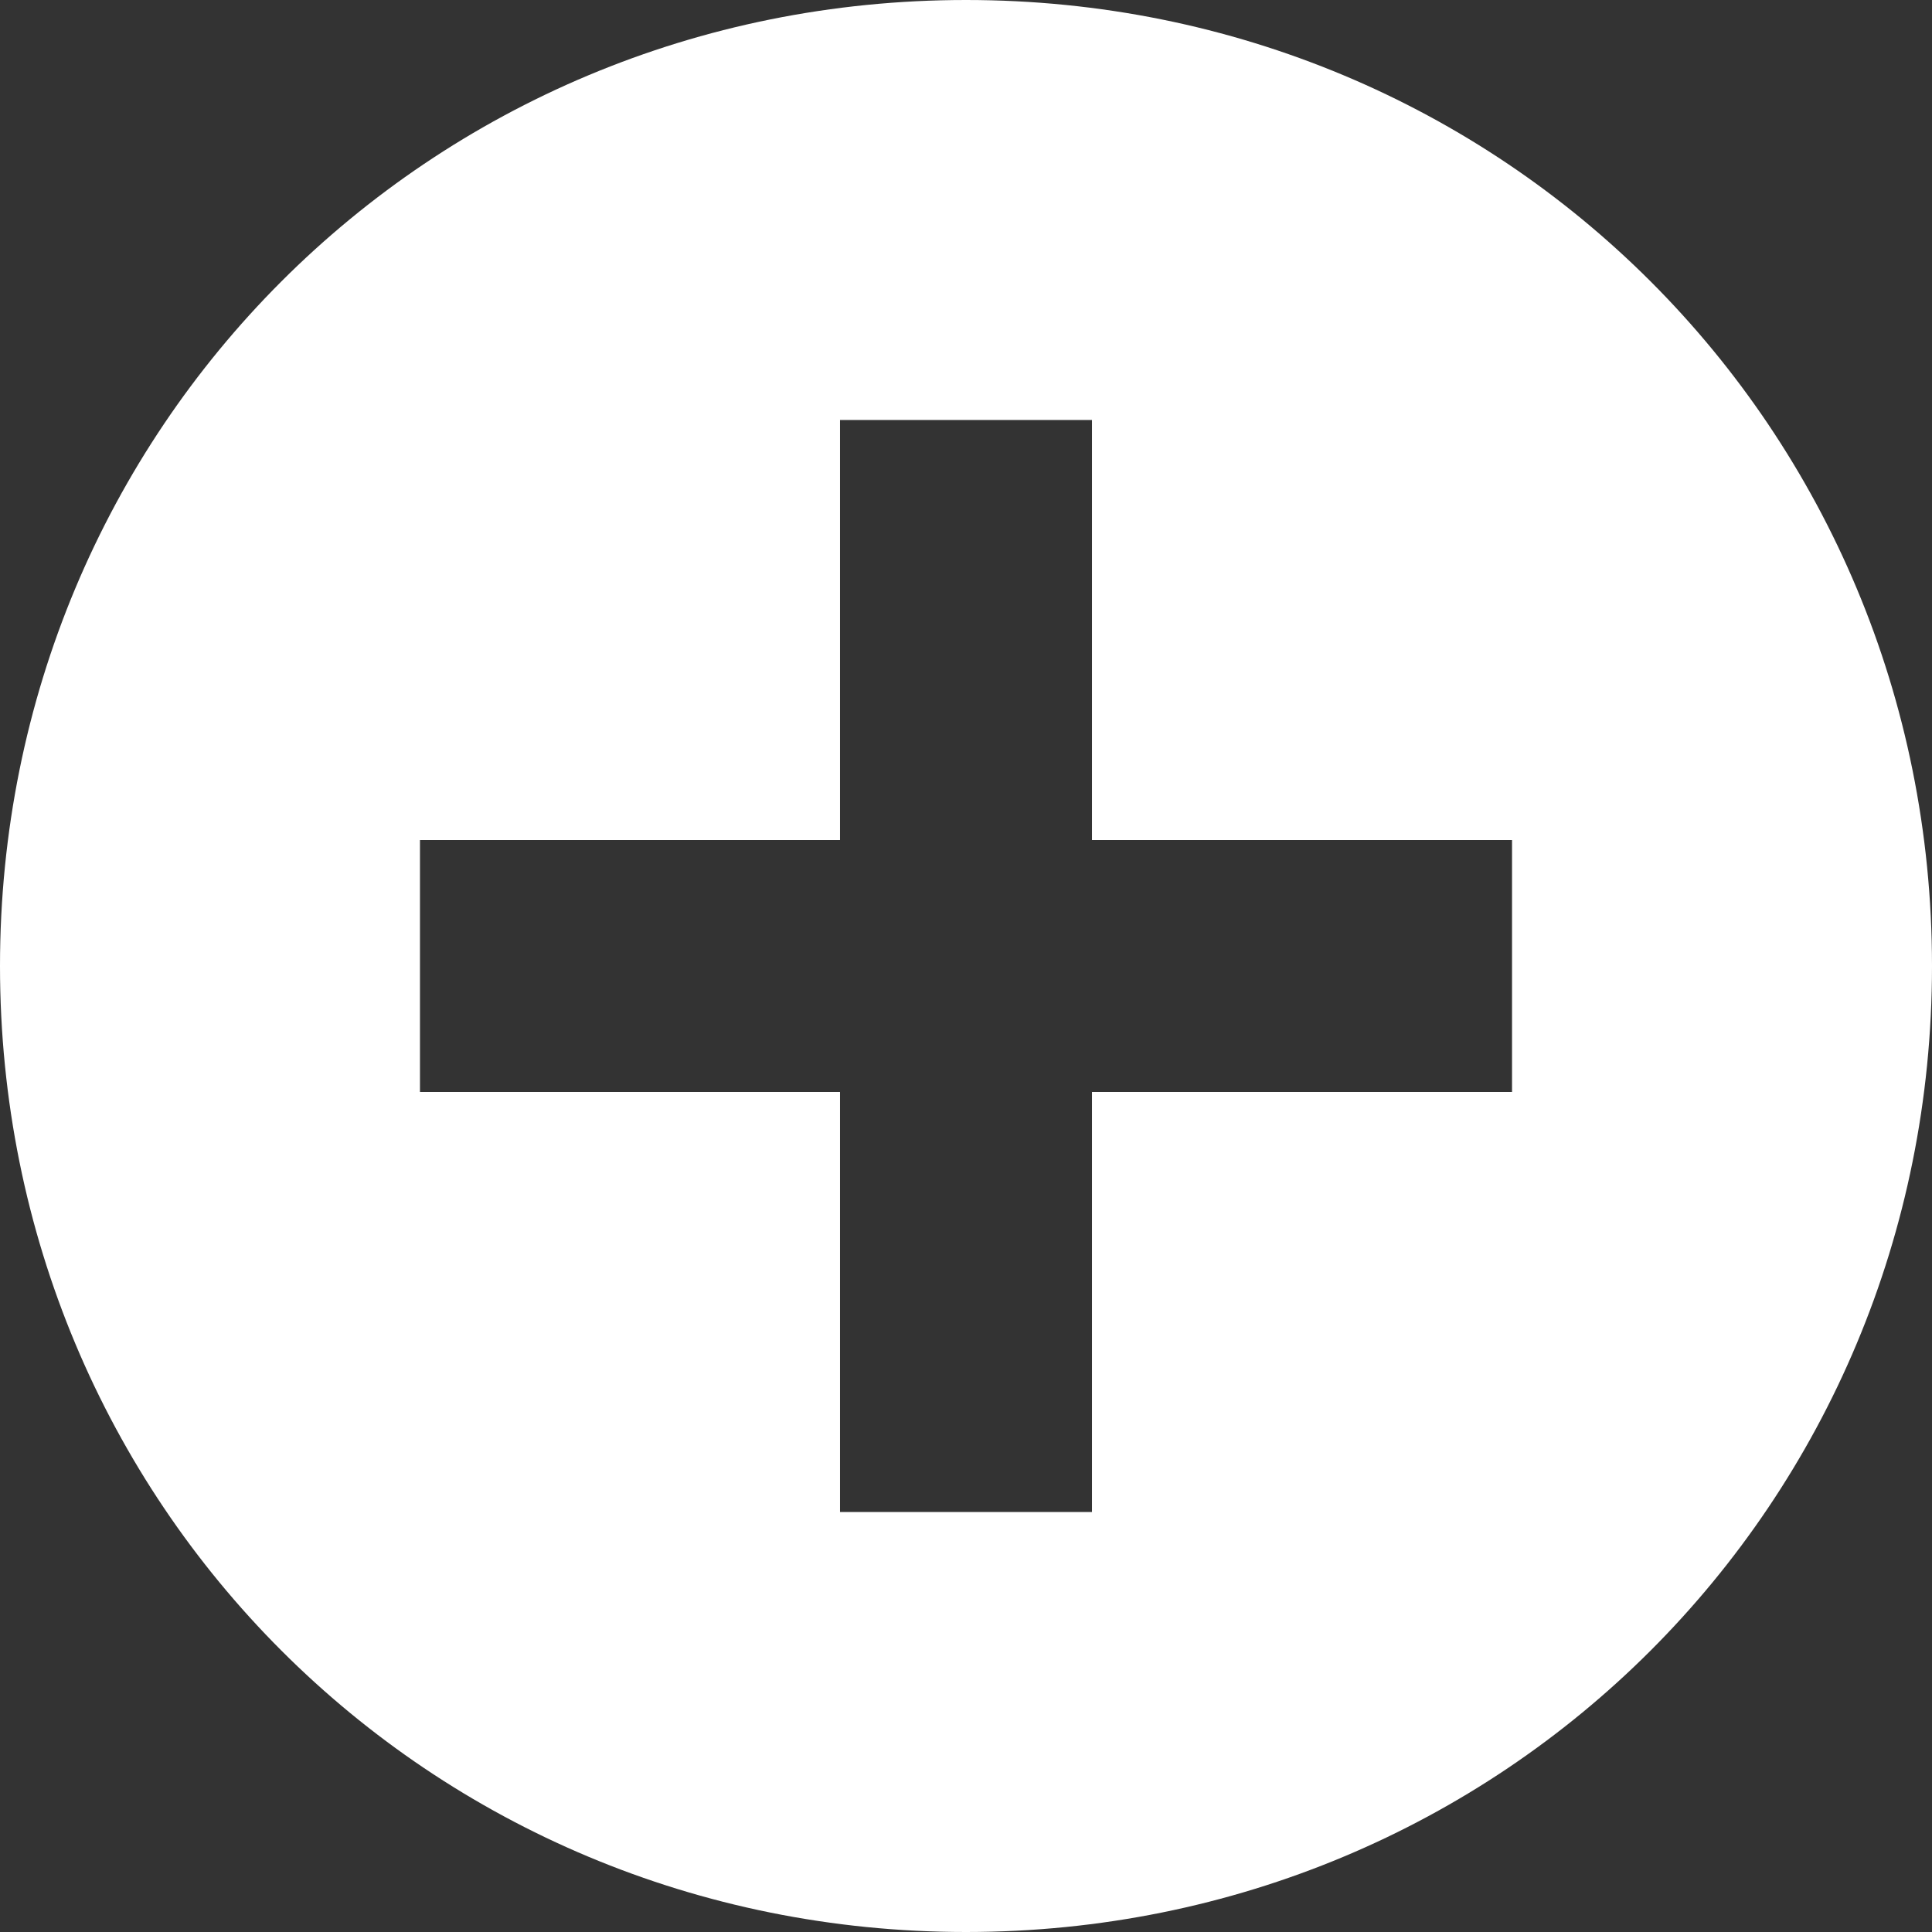 <svg width="24" height="24" viewBox="0 0 24 24" fill="none" xmlns="http://www.w3.org/2000/svg">
<rect x="0" y="0" width="24" height="24" fill="#333333" stroke="none"/>
<path d="M12 0C5.322 0 0 5.322 0 12C0 18.678 5.322 24 12 24C18.678 24 24 18.678 24 12C24 5.322 18.678 0 12 0ZM18.783 13.565H13.565V18.783H10.435V13.565H5.217V10.435H10.435V5.217H13.565V10.435H18.783V13.565Z" fill="white"/>
</svg>
